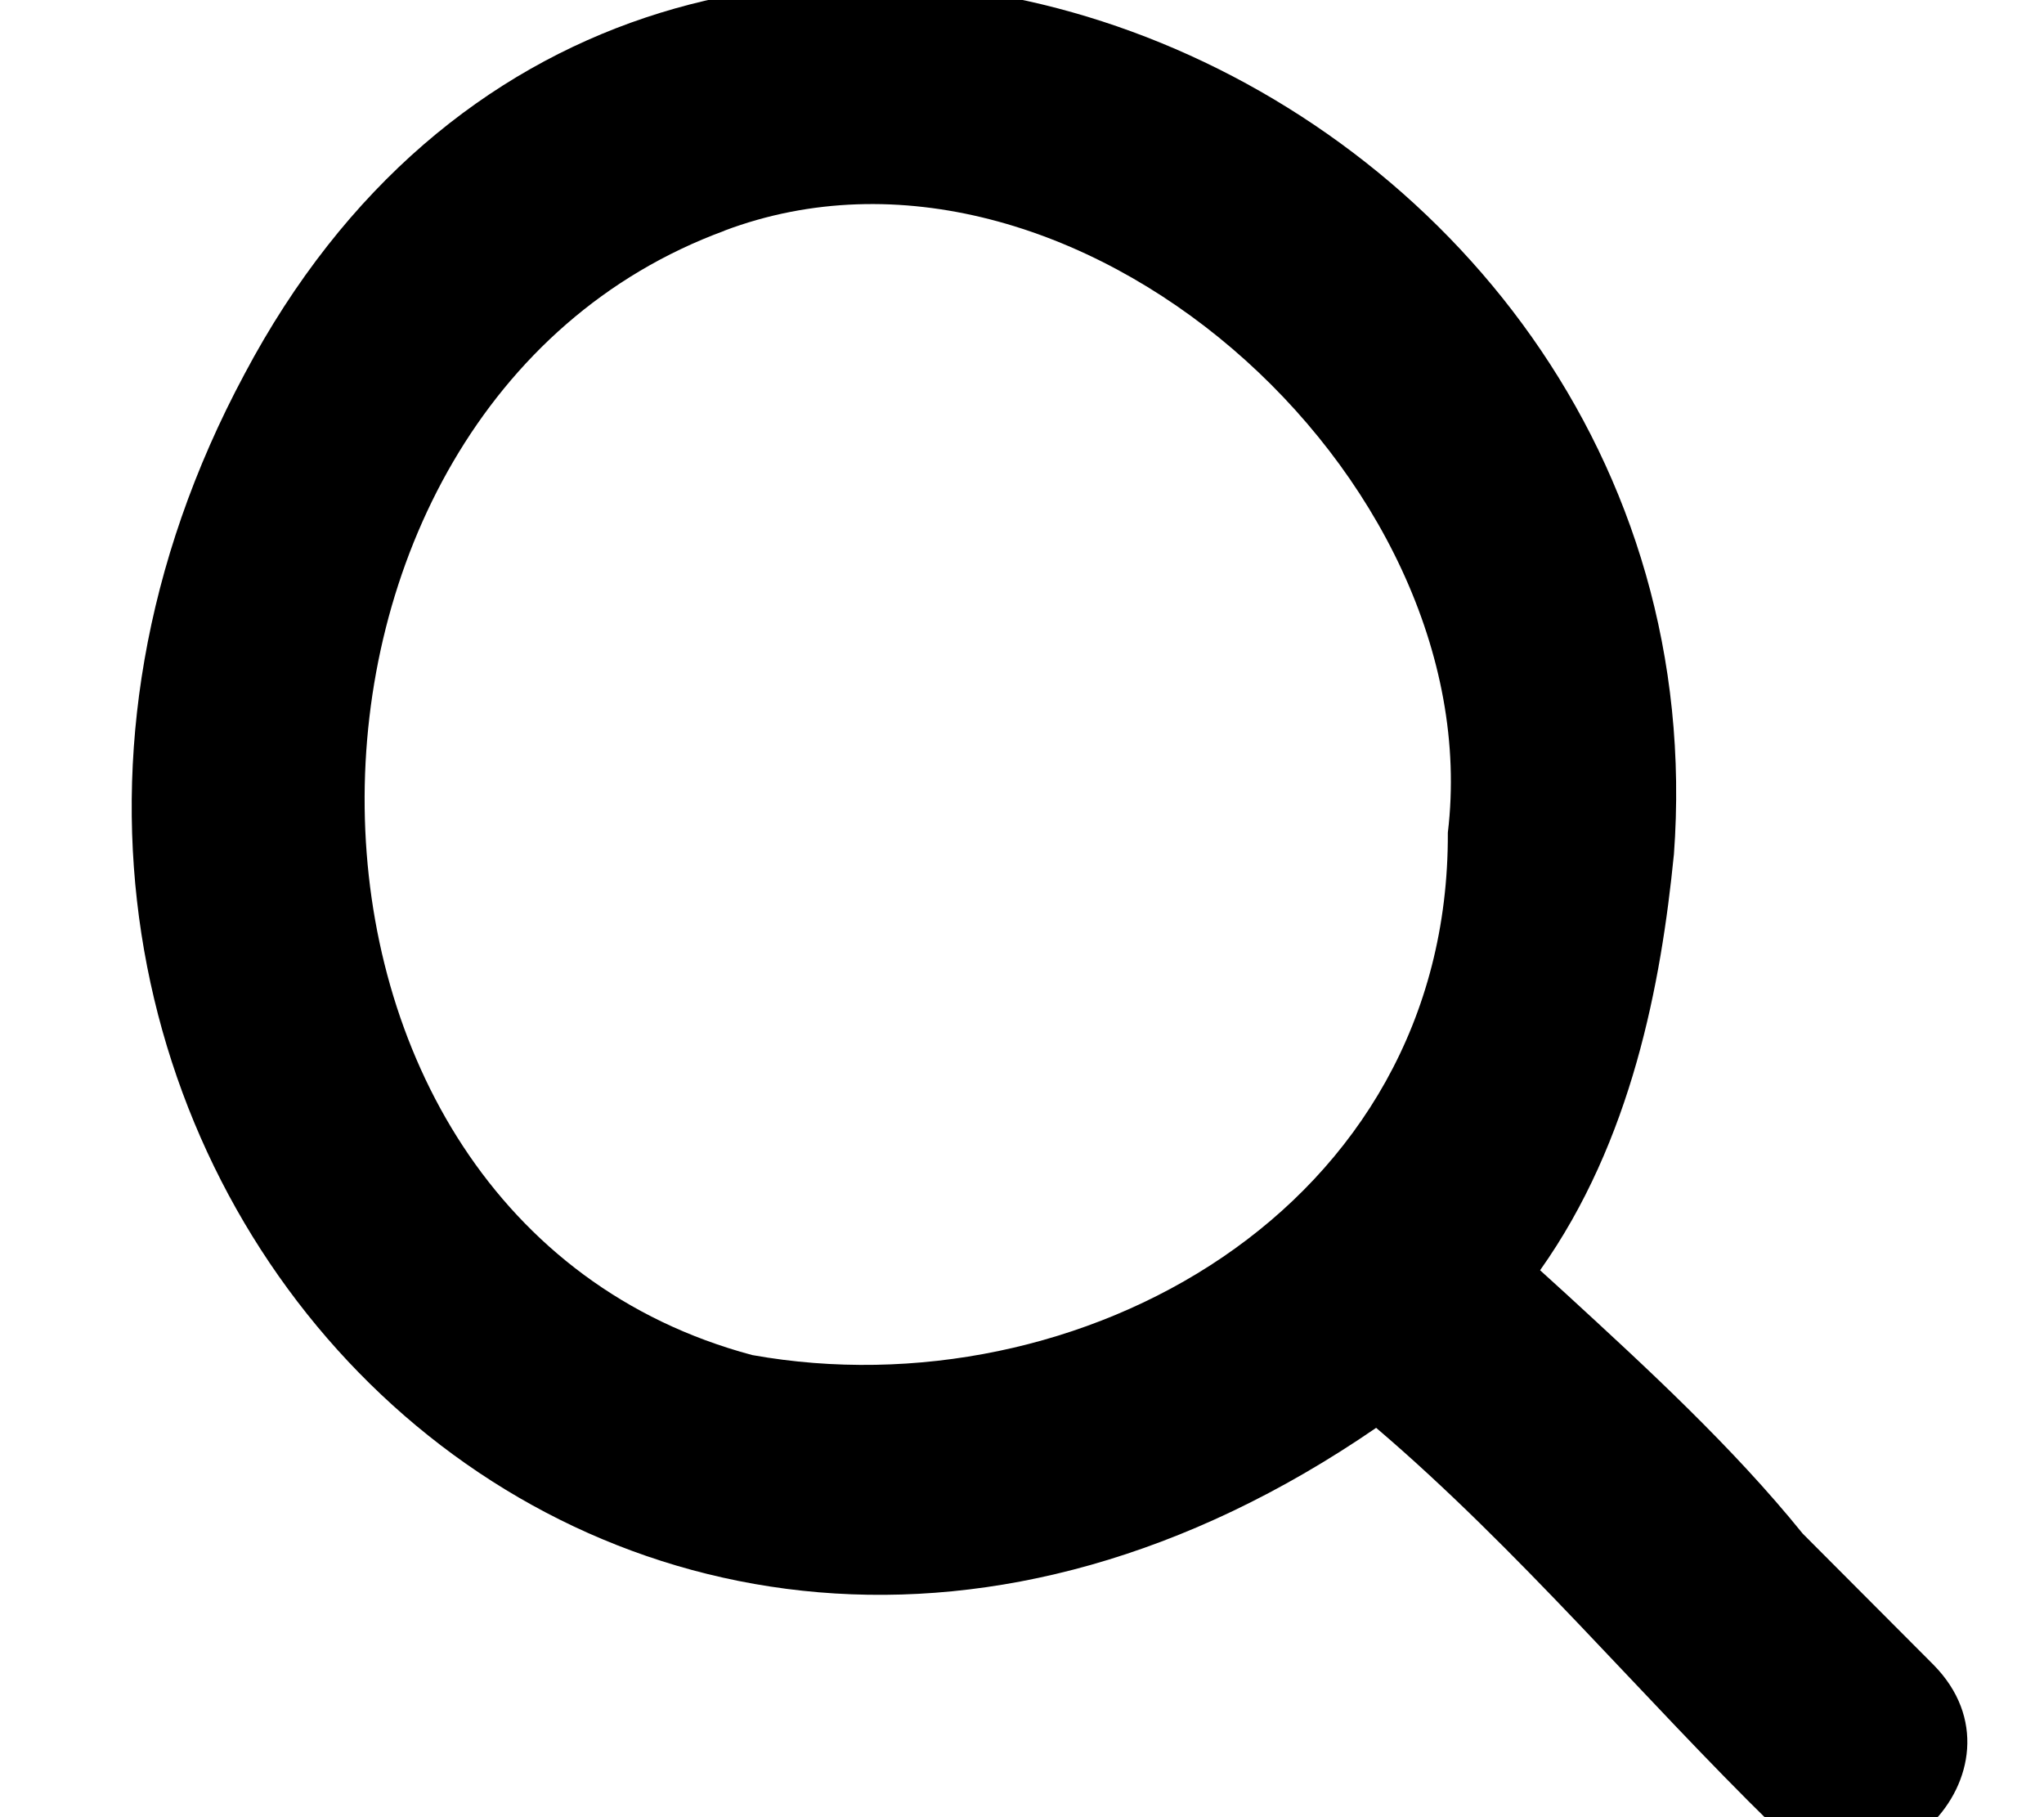 <svg xmlns="http://www.w3.org/2000/svg" viewBox="0 0 576 512"><!--! Font Awesome Pro 7.1.0 by @fontawesome - https://fontawesome.com License - https://fontawesome.com/license (Commercial License) Copyright 2025 Fonticons, Inc. --><path fill="currentColor" d="M471.7 240.9c16.6-224.6-289.7-348.9-402.8-135.5-115 214.5 103 445.2 318.9 296.9 39.9 34 75 76 111.7 111.9 29.6 29.5 74.8-15.4 45.3-45.2l-36.8-36.9c-19.8-24.5-44.3-47-66.3-67.2-2.6-2.4-5.2-4.7-7.7-7 25.9-36.5 34.1-80.9 37.7-117.1zM204.1 65c97.9-36.9 216 69.1 203.9 169.6 .5 106.3-104.4 163.6-196 147.2-145-38.7-143.7-266.9-7.8-316.8z"/></svg>